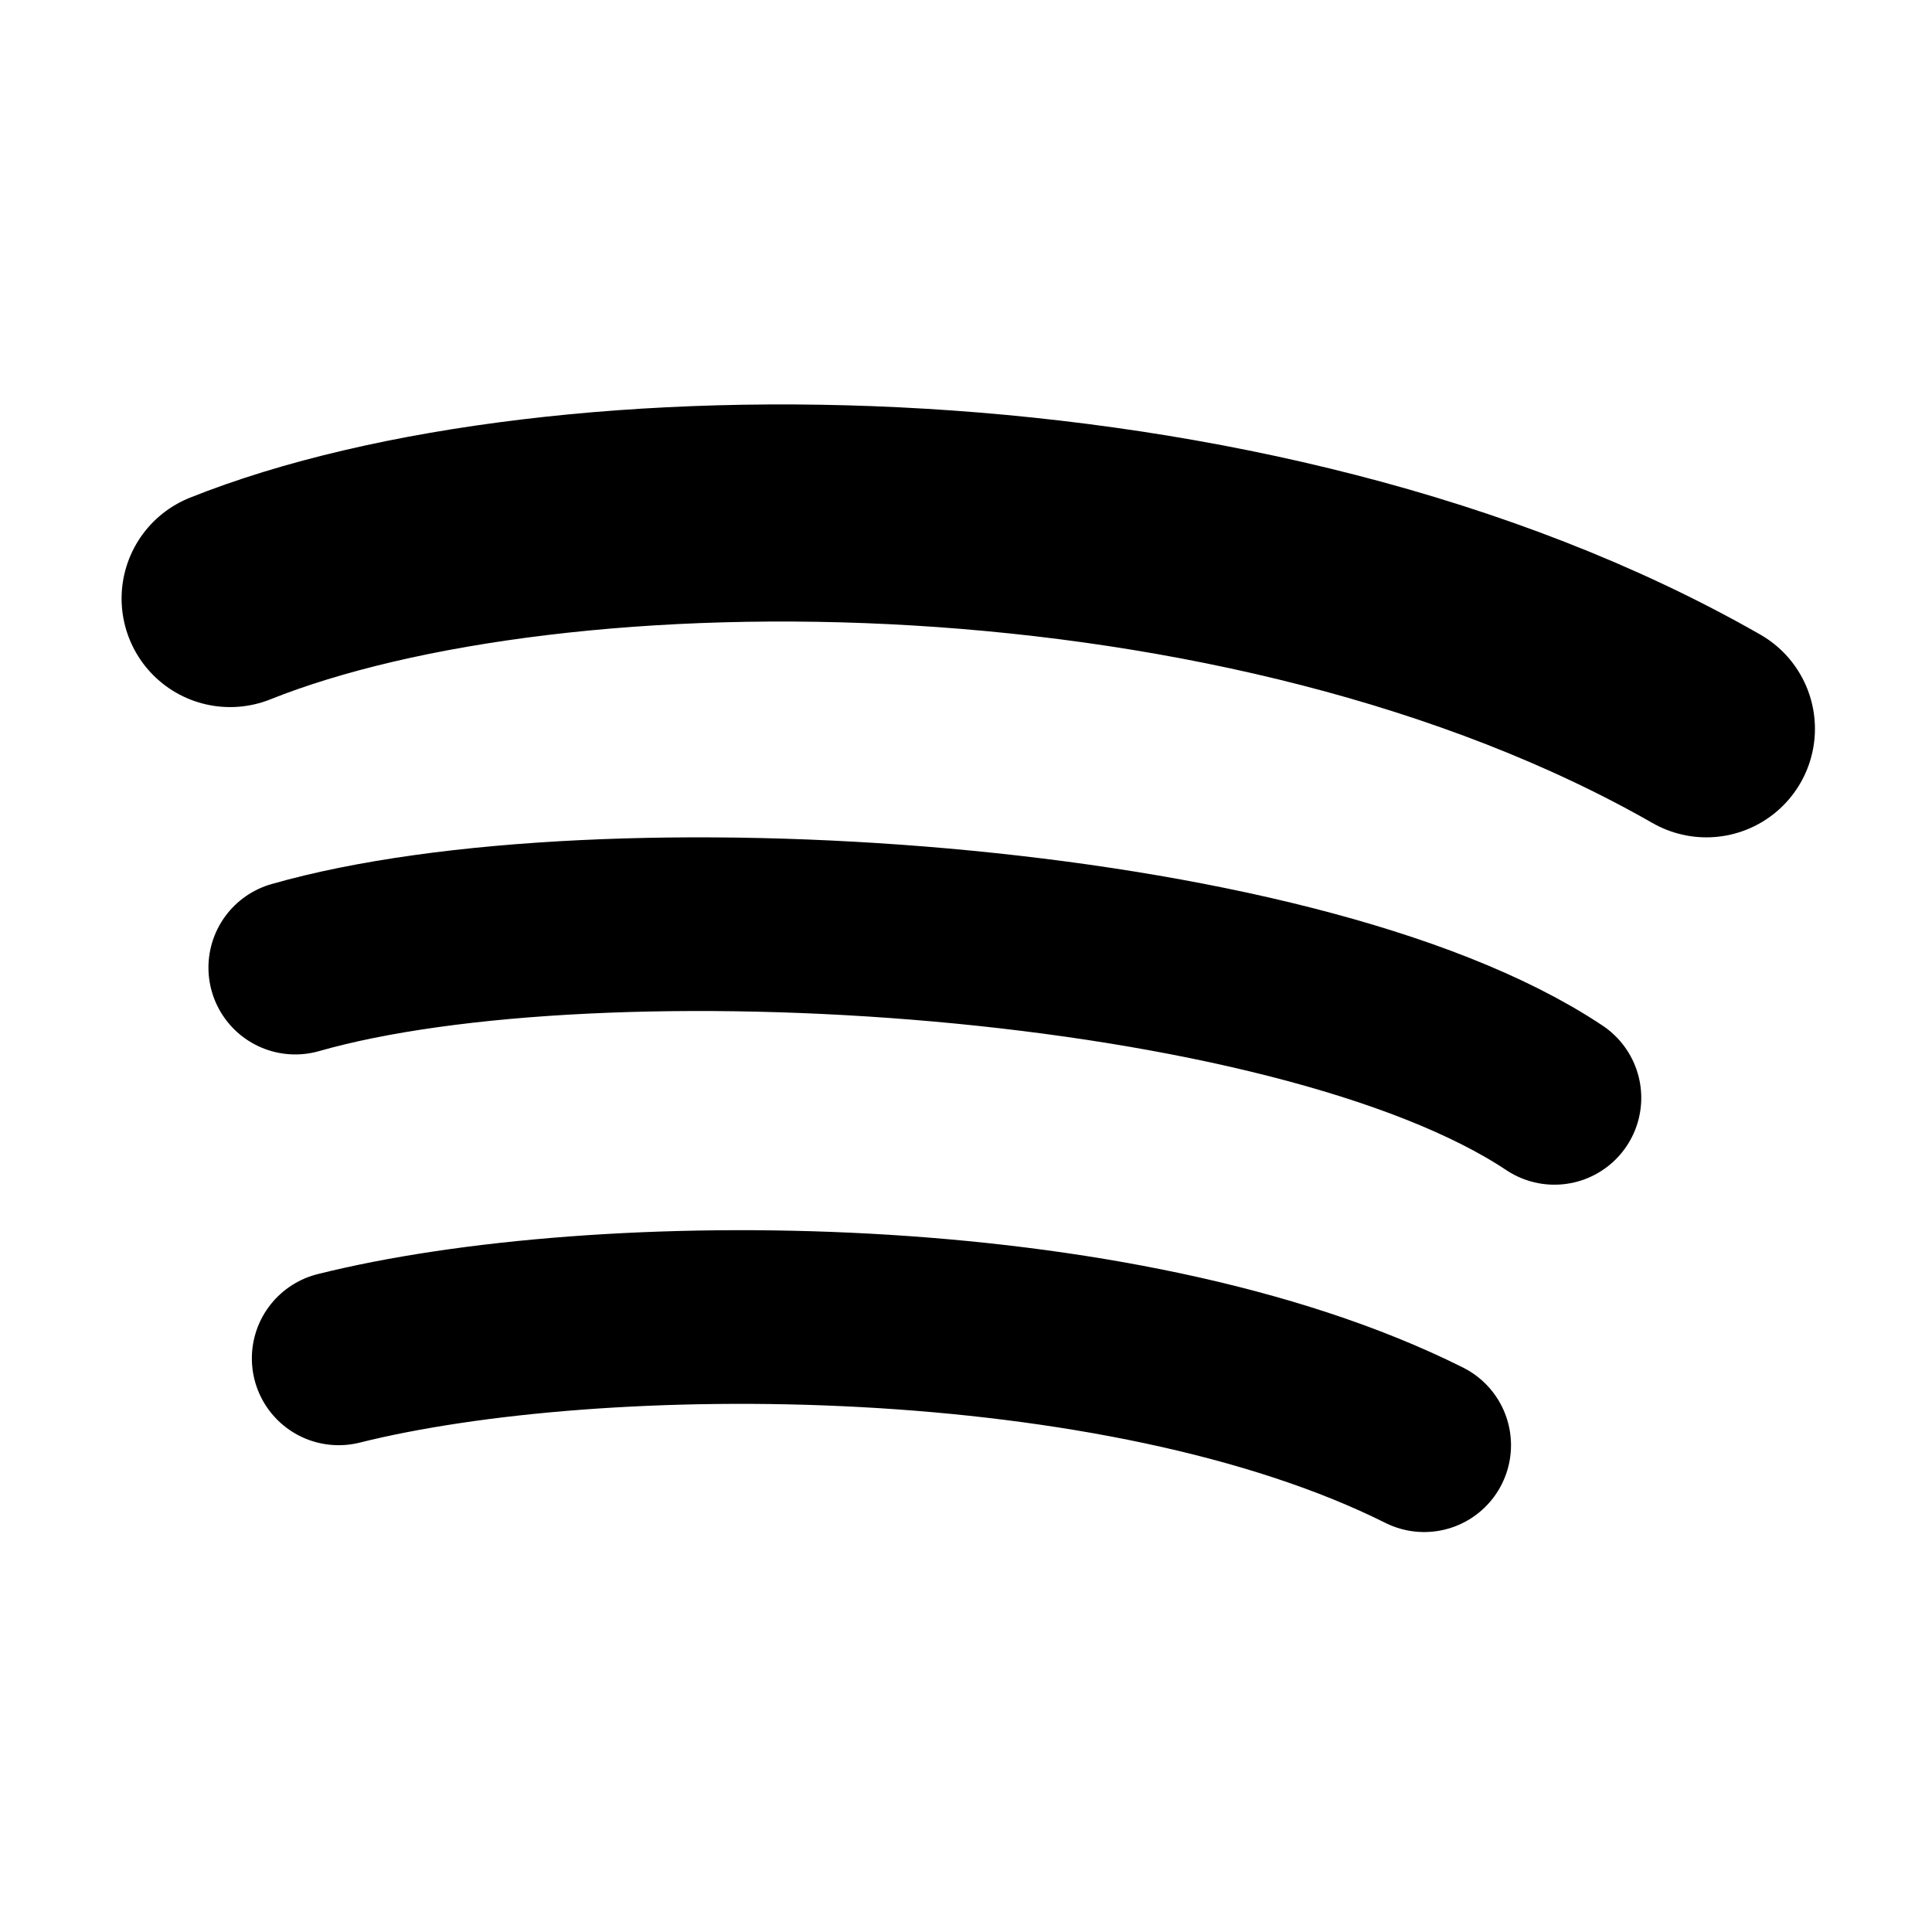 <?xml version="1.0" encoding="UTF-8" standalone="no"?>
<svg
   width="16"
   height="16"
   version="1"
   id="svg566"
   xmlns="http://www.w3.org/2000/svg"
   xmlns:svg="http://www.w3.org/2000/svg">
  <defs
     id="defs570" />
  <g
     id="g849"
     transform="matrix(0.168,0,0,0.168,-2.913,-2.559)">
    <path
       style="fill:none;stroke:#000000;stroke-width:10.702;stroke-linecap:round;stroke-opacity:1"
       d="m 28.684,44.737 c 16.053,-6.421 50.298,-6.421 72.772,6.421"
       id="path556" />
    <path
       style="fill:none;stroke:#000000;stroke-width:8.561;stroke-linecap:round;stroke-opacity:1"
       d="m 31.895,62.93 c 14.982,-4.281 49.228,-2.14 62.07,6.421"
       id="path560" />
    <path
       style="fill:none;stroke:#000000;stroke-width:8.561;stroke-linecap:round;stroke-opacity:1"
       d="M 34.035,82.193 C 46.877,78.982 72.561,78.982 87.544,86.474"
       id="path564" />
  </g>
</svg>
